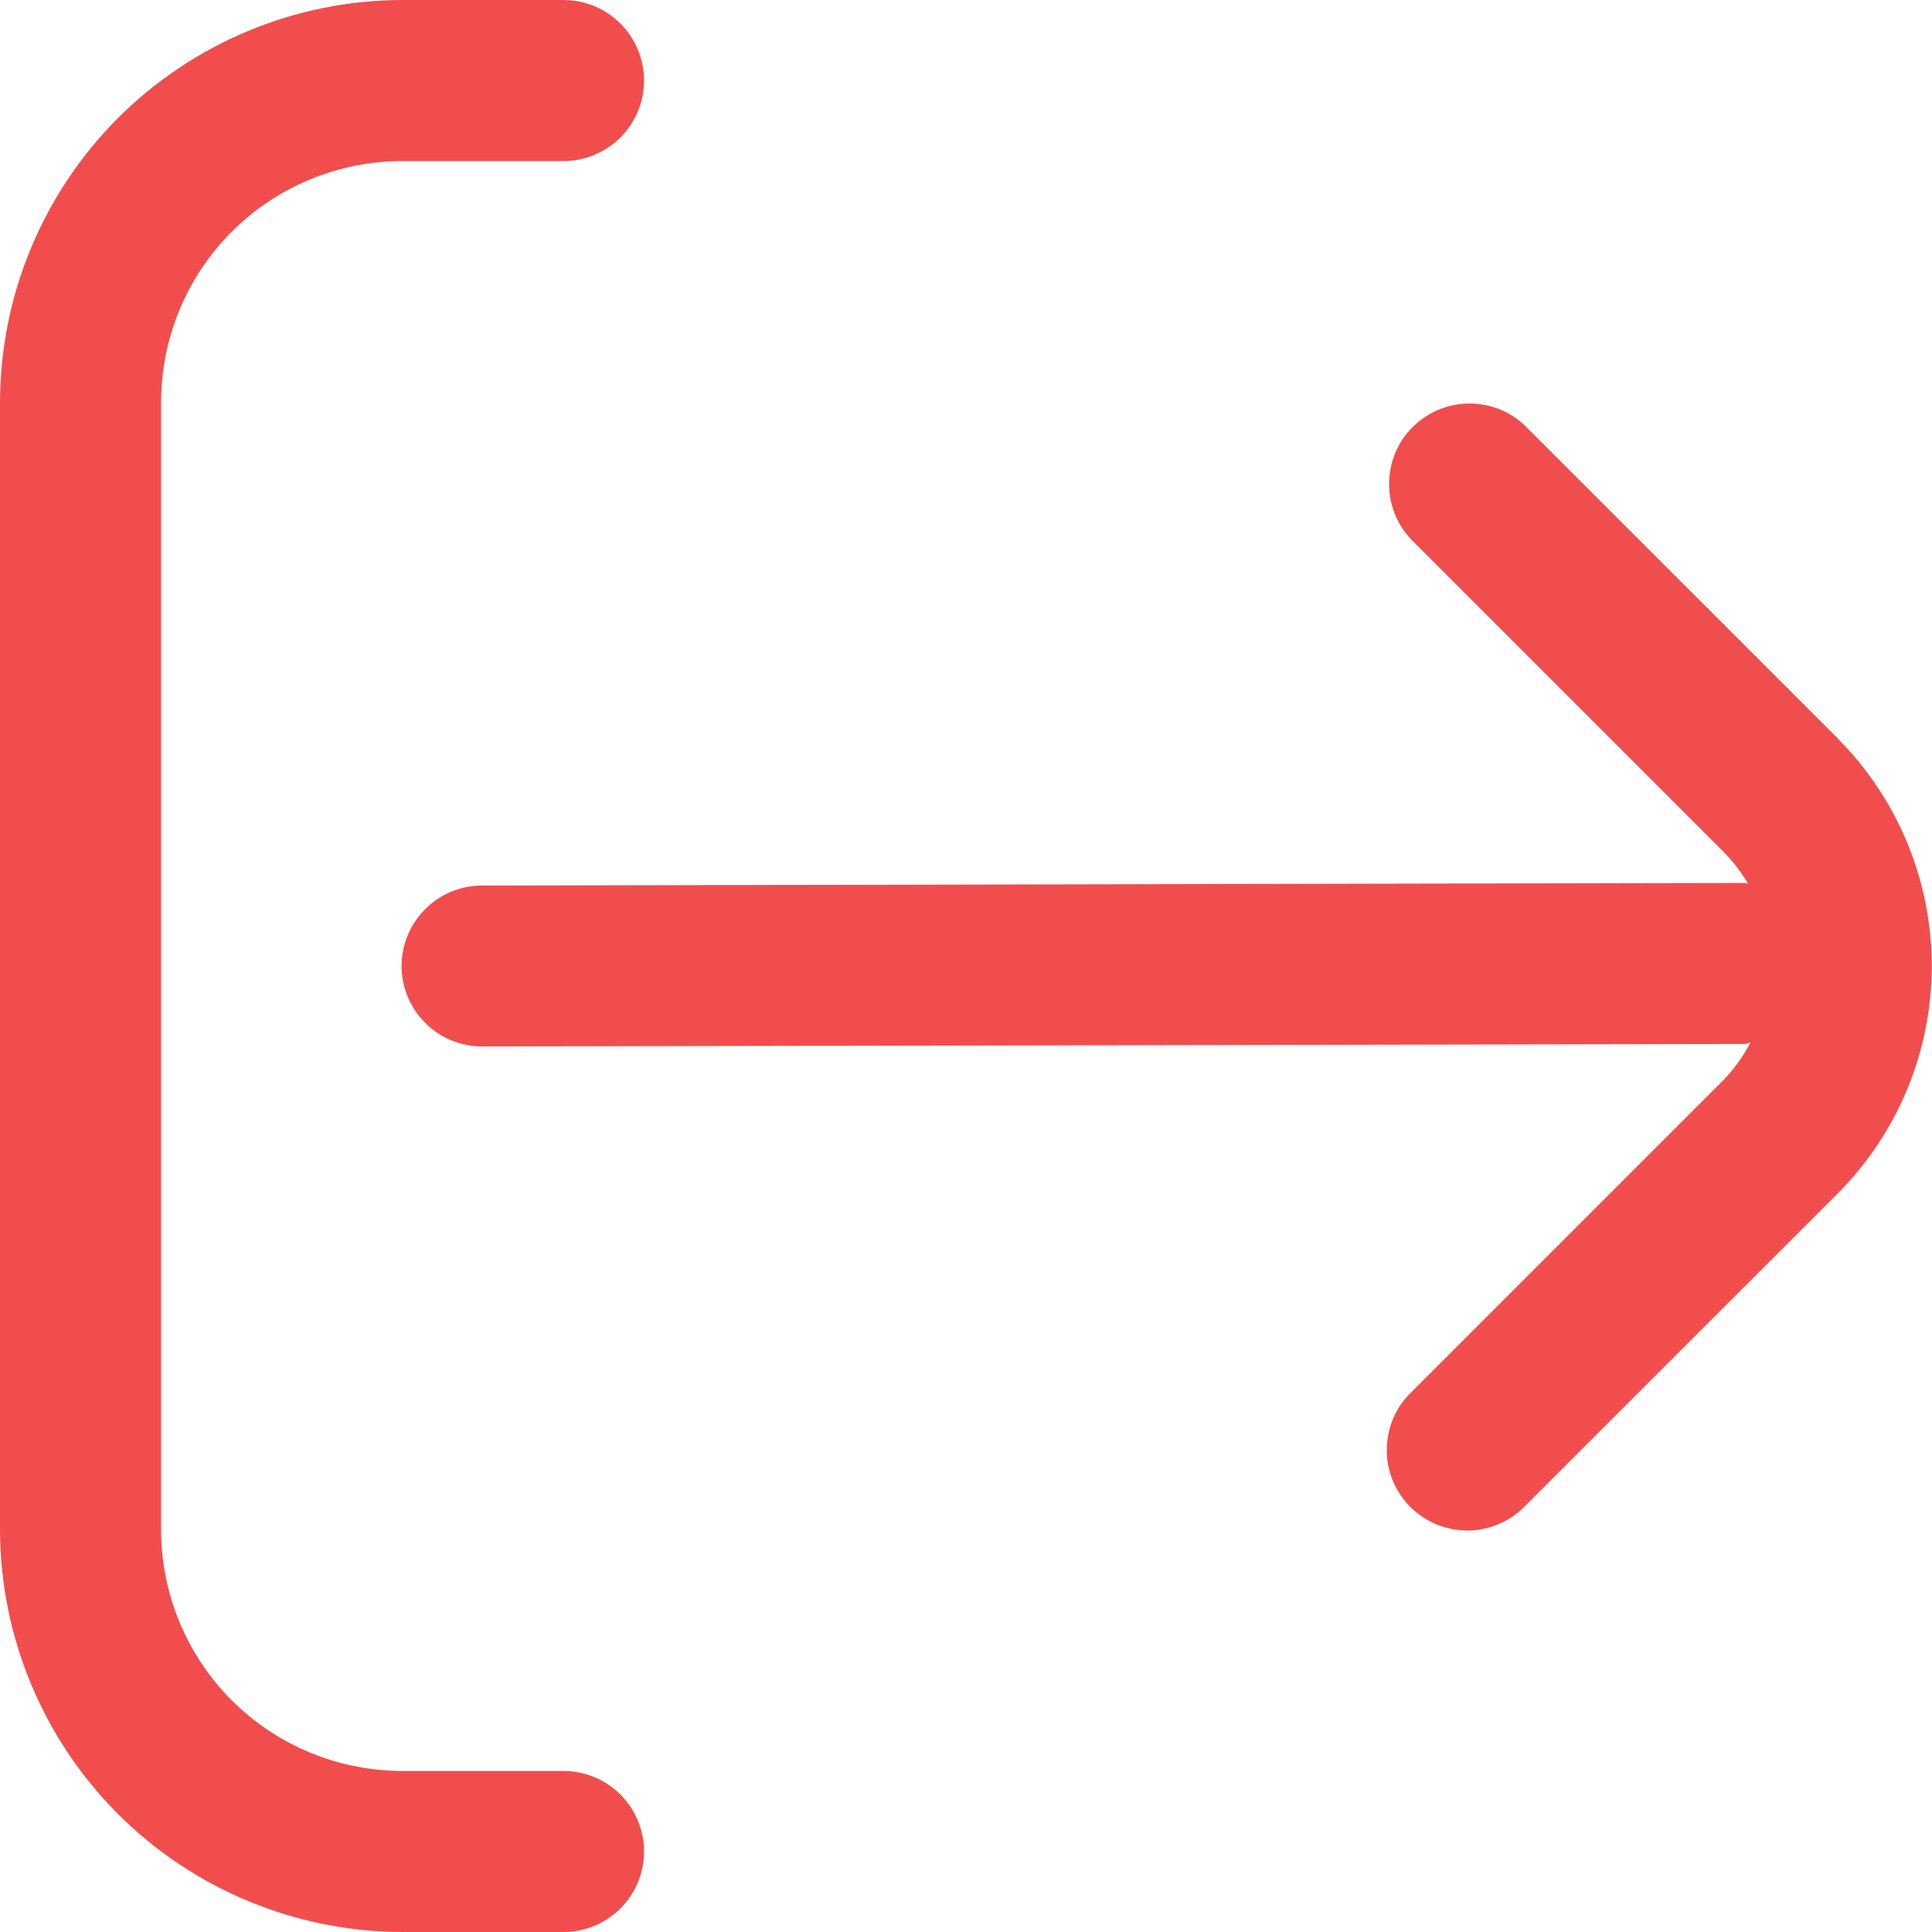 <svg width="14" height="14" viewBox="0 0 14 14" fill="none" xmlns="http://www.w3.org/2000/svg">
<g id="exit (1)" clip-path="url(#clip0_1342_5941)">
<path id="Vector" d="M13.317 5.35L11.054 3.088C10.944 2.981 10.797 2.923 10.644 2.924C10.491 2.925 10.345 2.987 10.236 3.095C10.128 3.203 10.067 3.349 10.066 3.502C10.064 3.655 10.123 3.802 10.229 3.912L12.492 6.175C12.559 6.244 12.618 6.32 12.667 6.403C12.658 6.403 12.651 6.398 12.643 6.398L3.493 6.417C3.339 6.417 3.19 6.478 3.081 6.588C2.972 6.697 2.91 6.845 2.91 7C2.91 7.155 2.972 7.303 3.081 7.412C3.19 7.522 3.339 7.583 3.493 7.583L12.639 7.565C12.655 7.565 12.669 7.556 12.684 7.555C12.633 7.654 12.567 7.745 12.49 7.825L10.227 10.088C10.171 10.141 10.127 10.206 10.096 10.277C10.066 10.348 10.05 10.425 10.049 10.502C10.048 10.579 10.063 10.656 10.092 10.728C10.122 10.8 10.165 10.865 10.22 10.92C10.274 10.974 10.34 11.018 10.411 11.047C10.483 11.076 10.56 11.091 10.637 11.091C10.715 11.09 10.791 11.074 10.862 11.043C10.934 11.013 10.998 10.968 11.052 10.912L13.315 8.65C13.752 8.212 13.998 7.619 13.998 7C13.998 6.381 13.752 5.788 13.315 5.35H13.317Z" fill="#F24D4D"/>
<path id="Vector_2" d="M4.083 12.833H2.917C2.453 12.833 2.007 12.649 1.679 12.321C1.351 11.993 1.167 11.547 1.167 11.083V2.917C1.167 2.453 1.351 2.007 1.679 1.679C2.007 1.351 2.453 1.167 2.917 1.167H4.083C4.238 1.167 4.386 1.105 4.496 0.996C4.605 0.886 4.667 0.738 4.667 0.583C4.667 0.429 4.605 0.28 4.496 0.171C4.386 0.061 4.238 0 4.083 0L2.917 0C2.143 0.001 1.402 0.309 0.855 0.855C0.309 1.402 0.001 2.143 0 2.917L0 11.083C0.001 11.857 0.309 12.598 0.855 13.145C1.402 13.691 2.143 13.999 2.917 14H4.083C4.238 14 4.386 13.938 4.496 13.829C4.605 13.72 4.667 13.571 4.667 13.417C4.667 13.262 4.605 13.114 4.496 13.004C4.386 12.895 4.238 12.833 4.083 12.833Z" fill="#F24D4D"/>
</g>
<defs>
<clipPath id="clip0_1342_5941">
<rect width="14" height="14" fill="white"/>
</clipPath>
</defs>
</svg>
